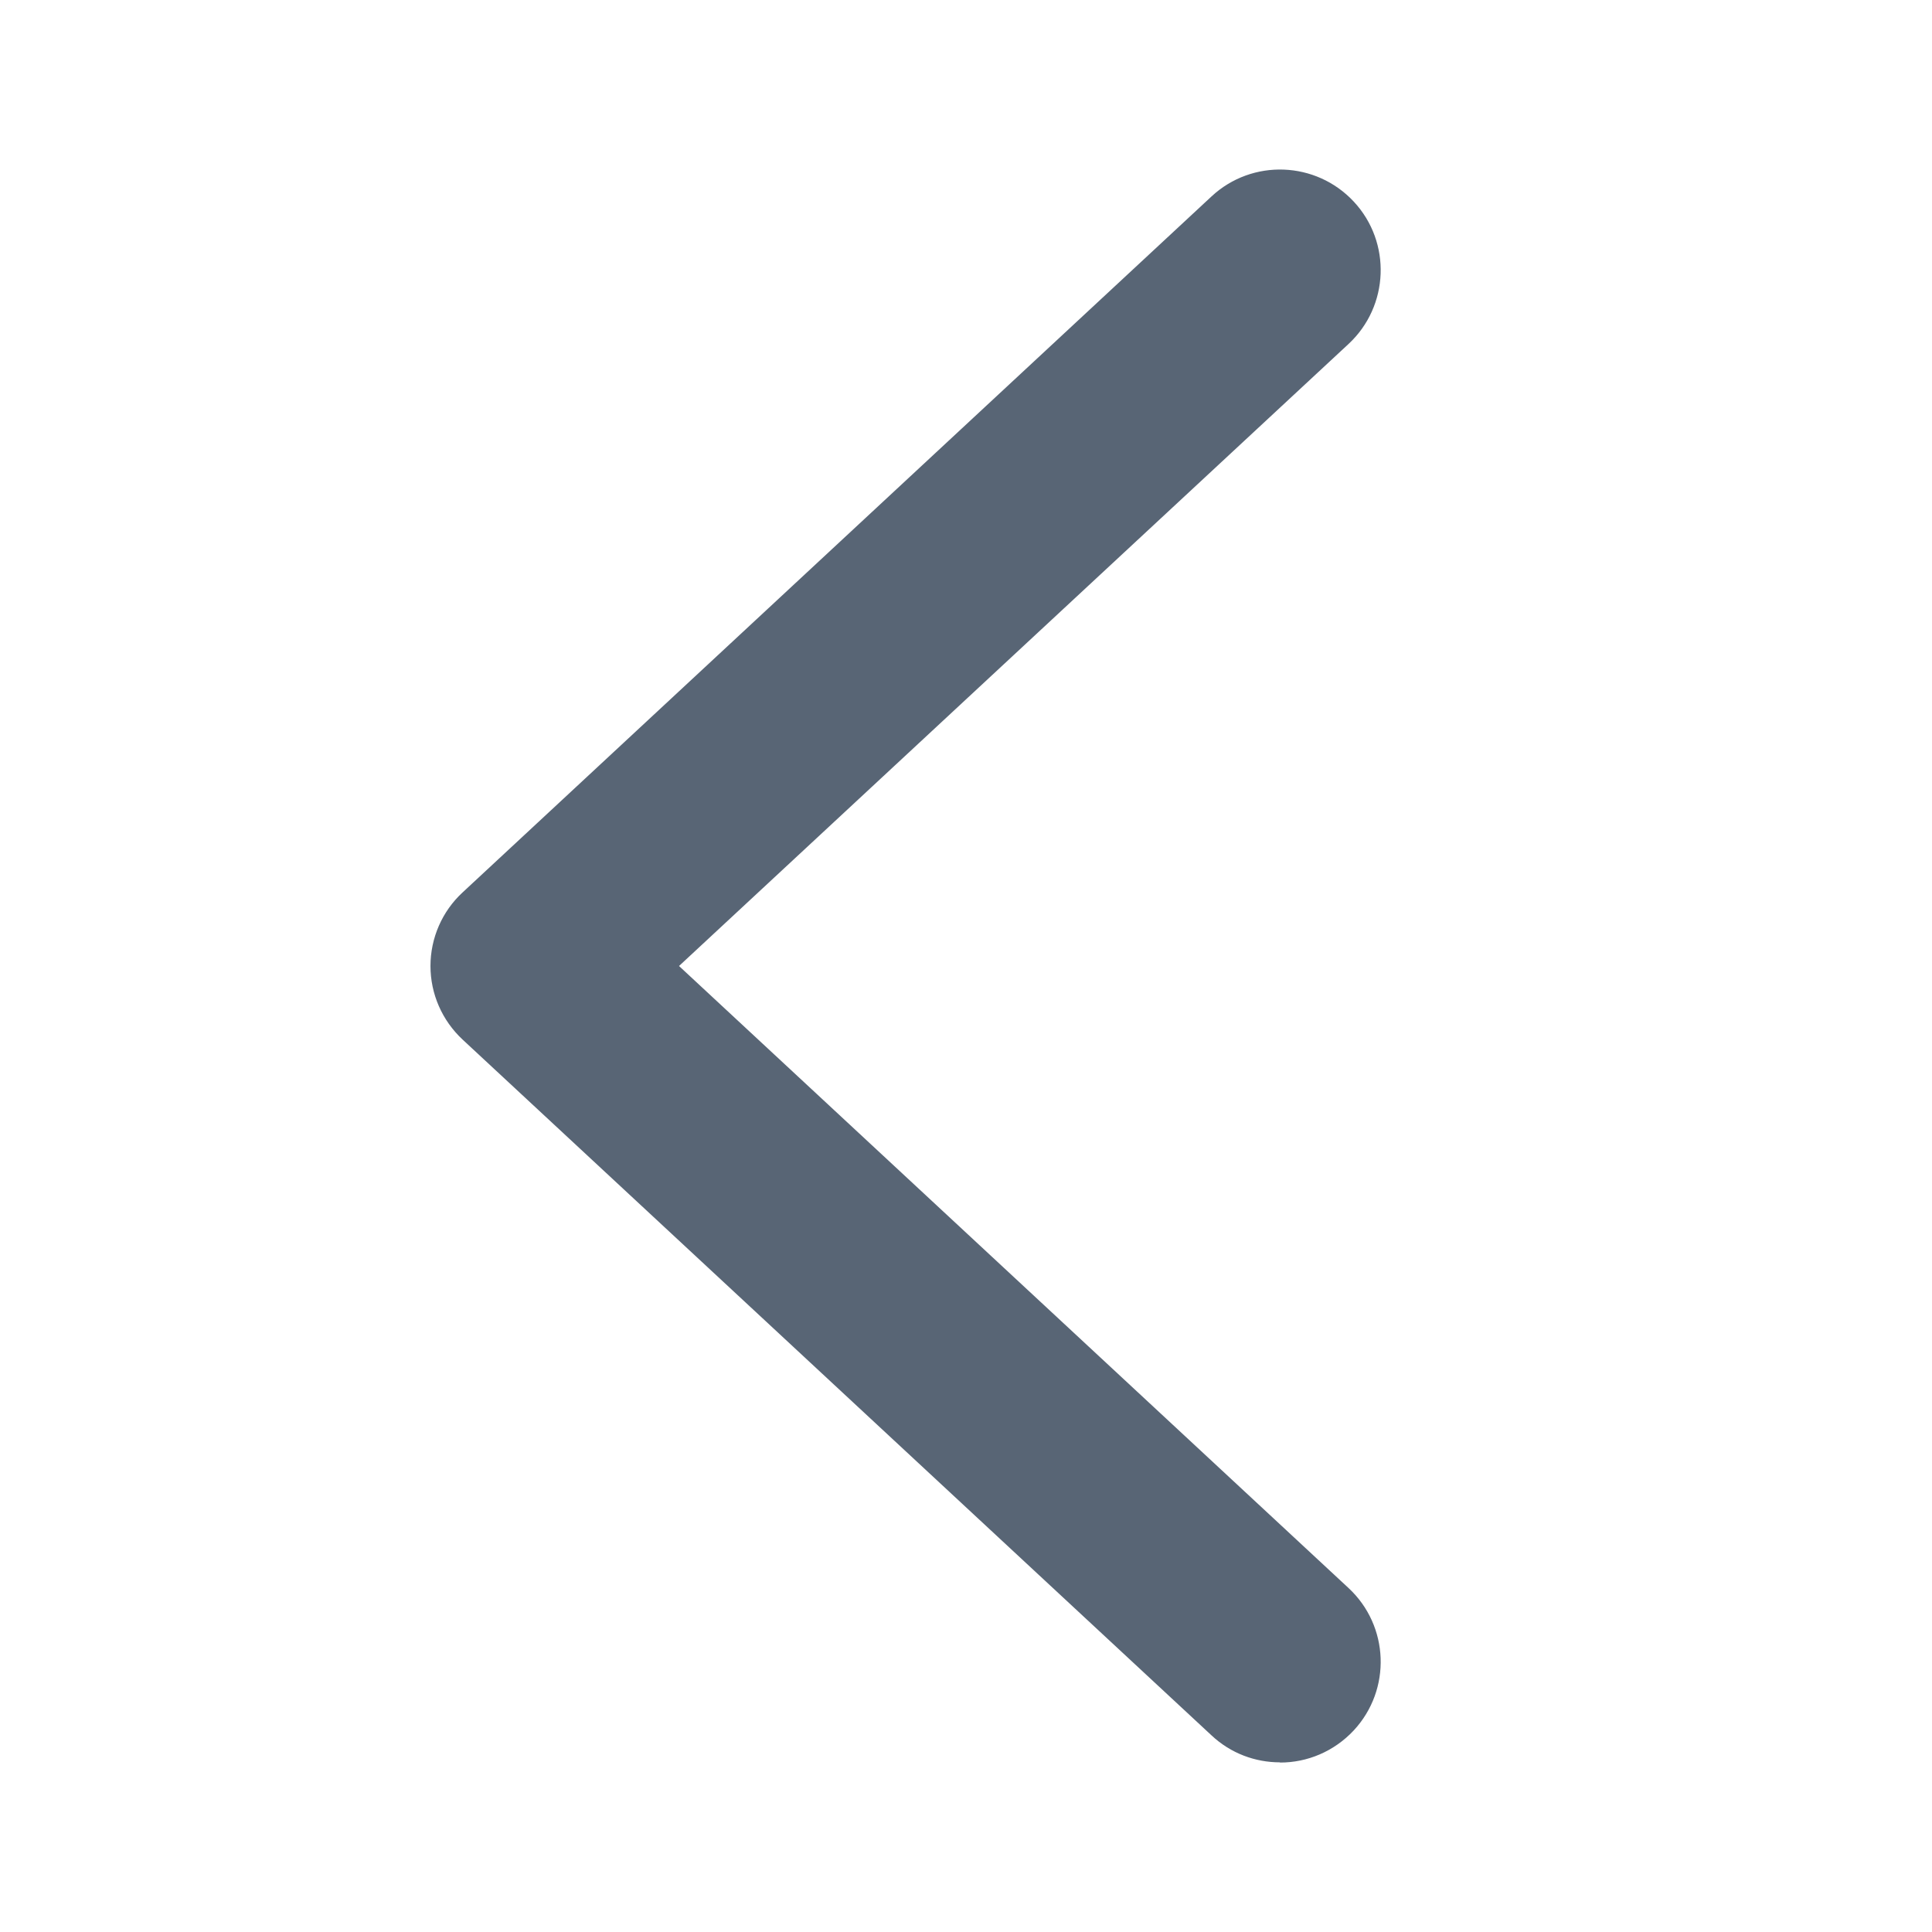 <?xml version="1.0" encoding="UTF-8"?>
<svg id="_레이어_1" data-name="레이어 1" xmlns="http://www.w3.org/2000/svg" viewBox="0 0 96 96">
  <defs>
    <style>
      .cls-1 {
        fill: #586575;
      }
    </style>
  </defs>
  <path class="cls-1" d="M63.6,87.57c-1.22,0-2.44-.44-3.4-1.34L22.99,51.66c-1.02-.95-1.6-2.27-1.6-3.66s.58-2.72,1.6-3.66L60.2,9.76c2.02-1.88,5.19-1.76,7.07.26s1.76,5.19-.26,7.07l-33.27,30.91,33.27,30.91c2.02,1.88,2.14,5.04.26,7.07-.99,1.06-2.32,1.6-3.66,1.6Z"/>
</svg>
